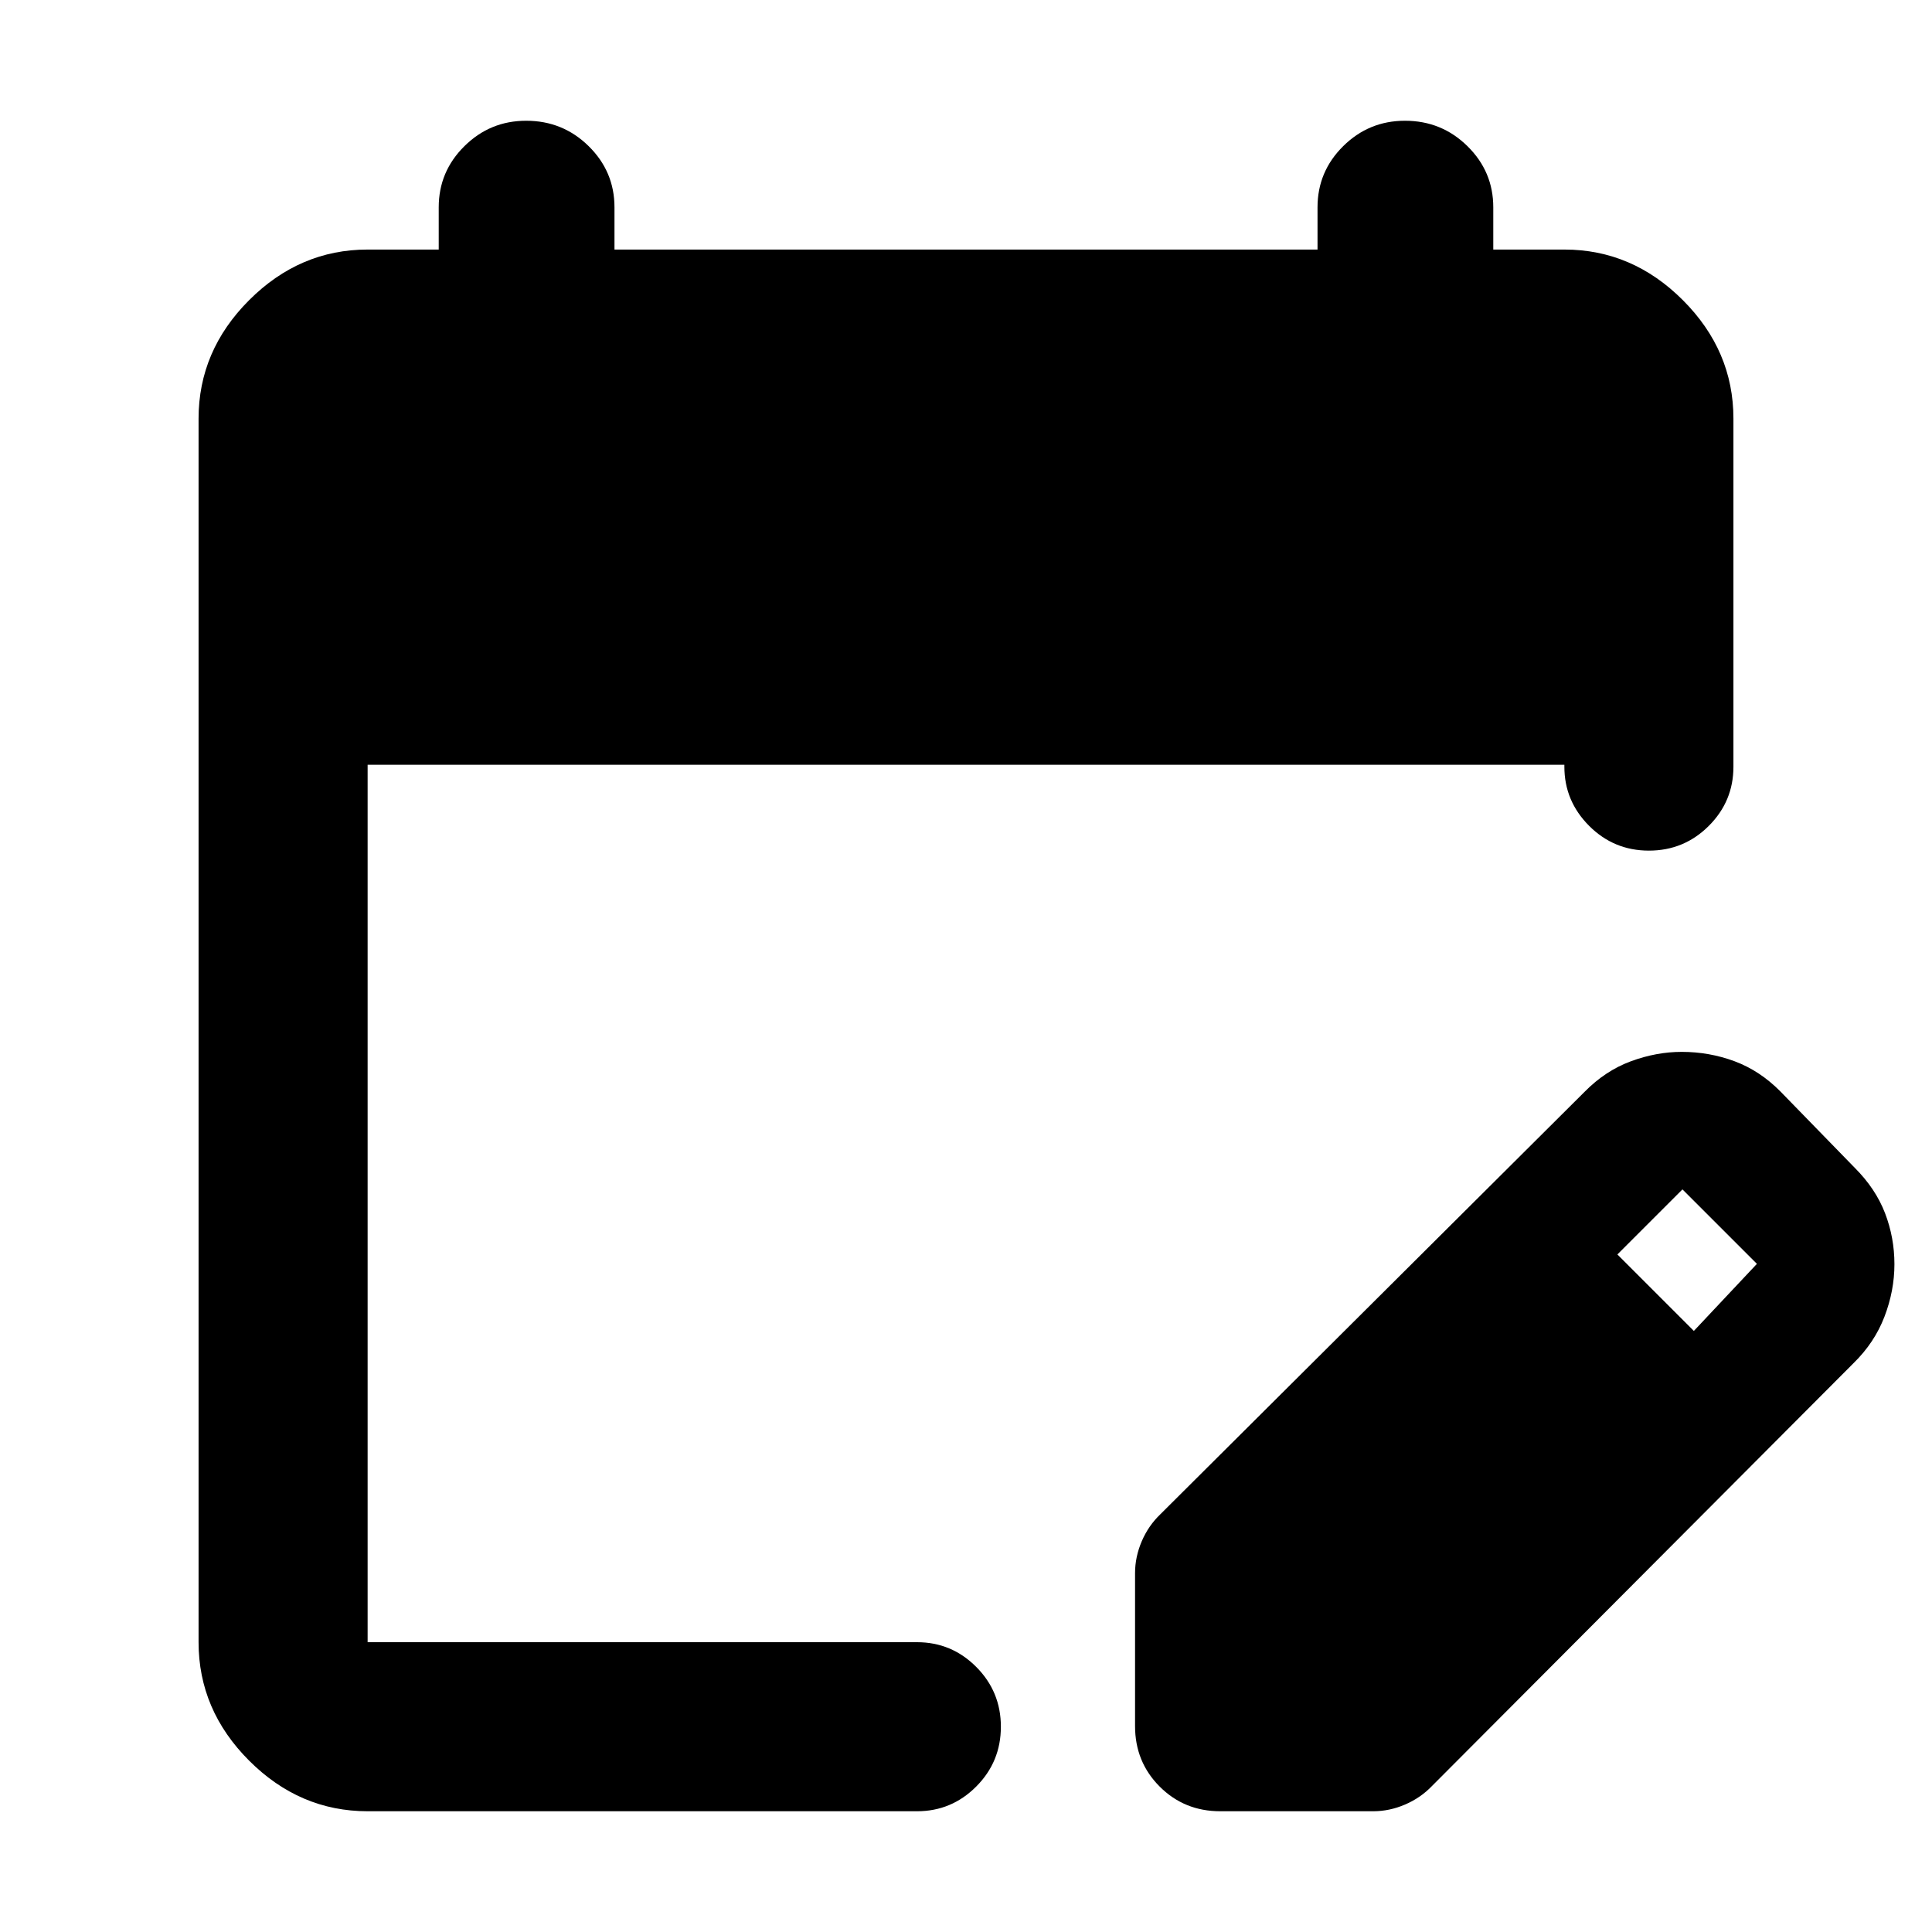 <svg xmlns="http://www.w3.org/2000/svg" height="40" viewBox="0 -960 960 960" width="40"><path d="M182.67-60q-33.73 0-58.87-25.14Q98.67-110.27 98.67-144v-608q0-33.73 25.13-58.86Q148.94-836 182.67-836H218v-21q0-17.75 12.76-30.37Q243.51-900 261.46-900q18.22 0 31.05 12.63 12.82 12.62 12.82 30.37v21h349.34v-21q0-17.75 12.75-30.37Q680.18-900 698.12-900q18.23 0 31.05 12.63Q742-874.75 742-857v21h35.33q33.73 0 58.87 25.14 25.13 25.13 25.13 58.86v173q0 17.18-12.28 29.42-12.28 12.25-29.71 12.25t-29.72-12.32q-12.29-12.33-12.29-29.35v-1H182.67v436h273q17.18 0 29.42 12.28 12.24 12.29 12.24 29.71 0 17.43-12.24 29.72T455.67-60h-273ZM564-102.33v-76q0-8.05 3.33-15.83 3.34-7.79 9.34-13.51l210.74-209.85q10.35-10.49 23-15.15 12.66-4.66 25.22-4.66 13.7 0 26.26 4.66 12.55 4.67 22.78 15l37 38q10.33 10.34 15 22.5 4.66 12.17 4.66 25.34 0 13.16-4.96 26.1-4.96 12.94-15.43 23.15L711.67-72.67q-5.72 6-13.51 9.34Q690.38-60 682.33-60h-76q-17.83 0-30.08-12.25T564-102.33Zm277.67-196.34L873-332l-37-37-32.33 32.33 38 38Z"/></svg>